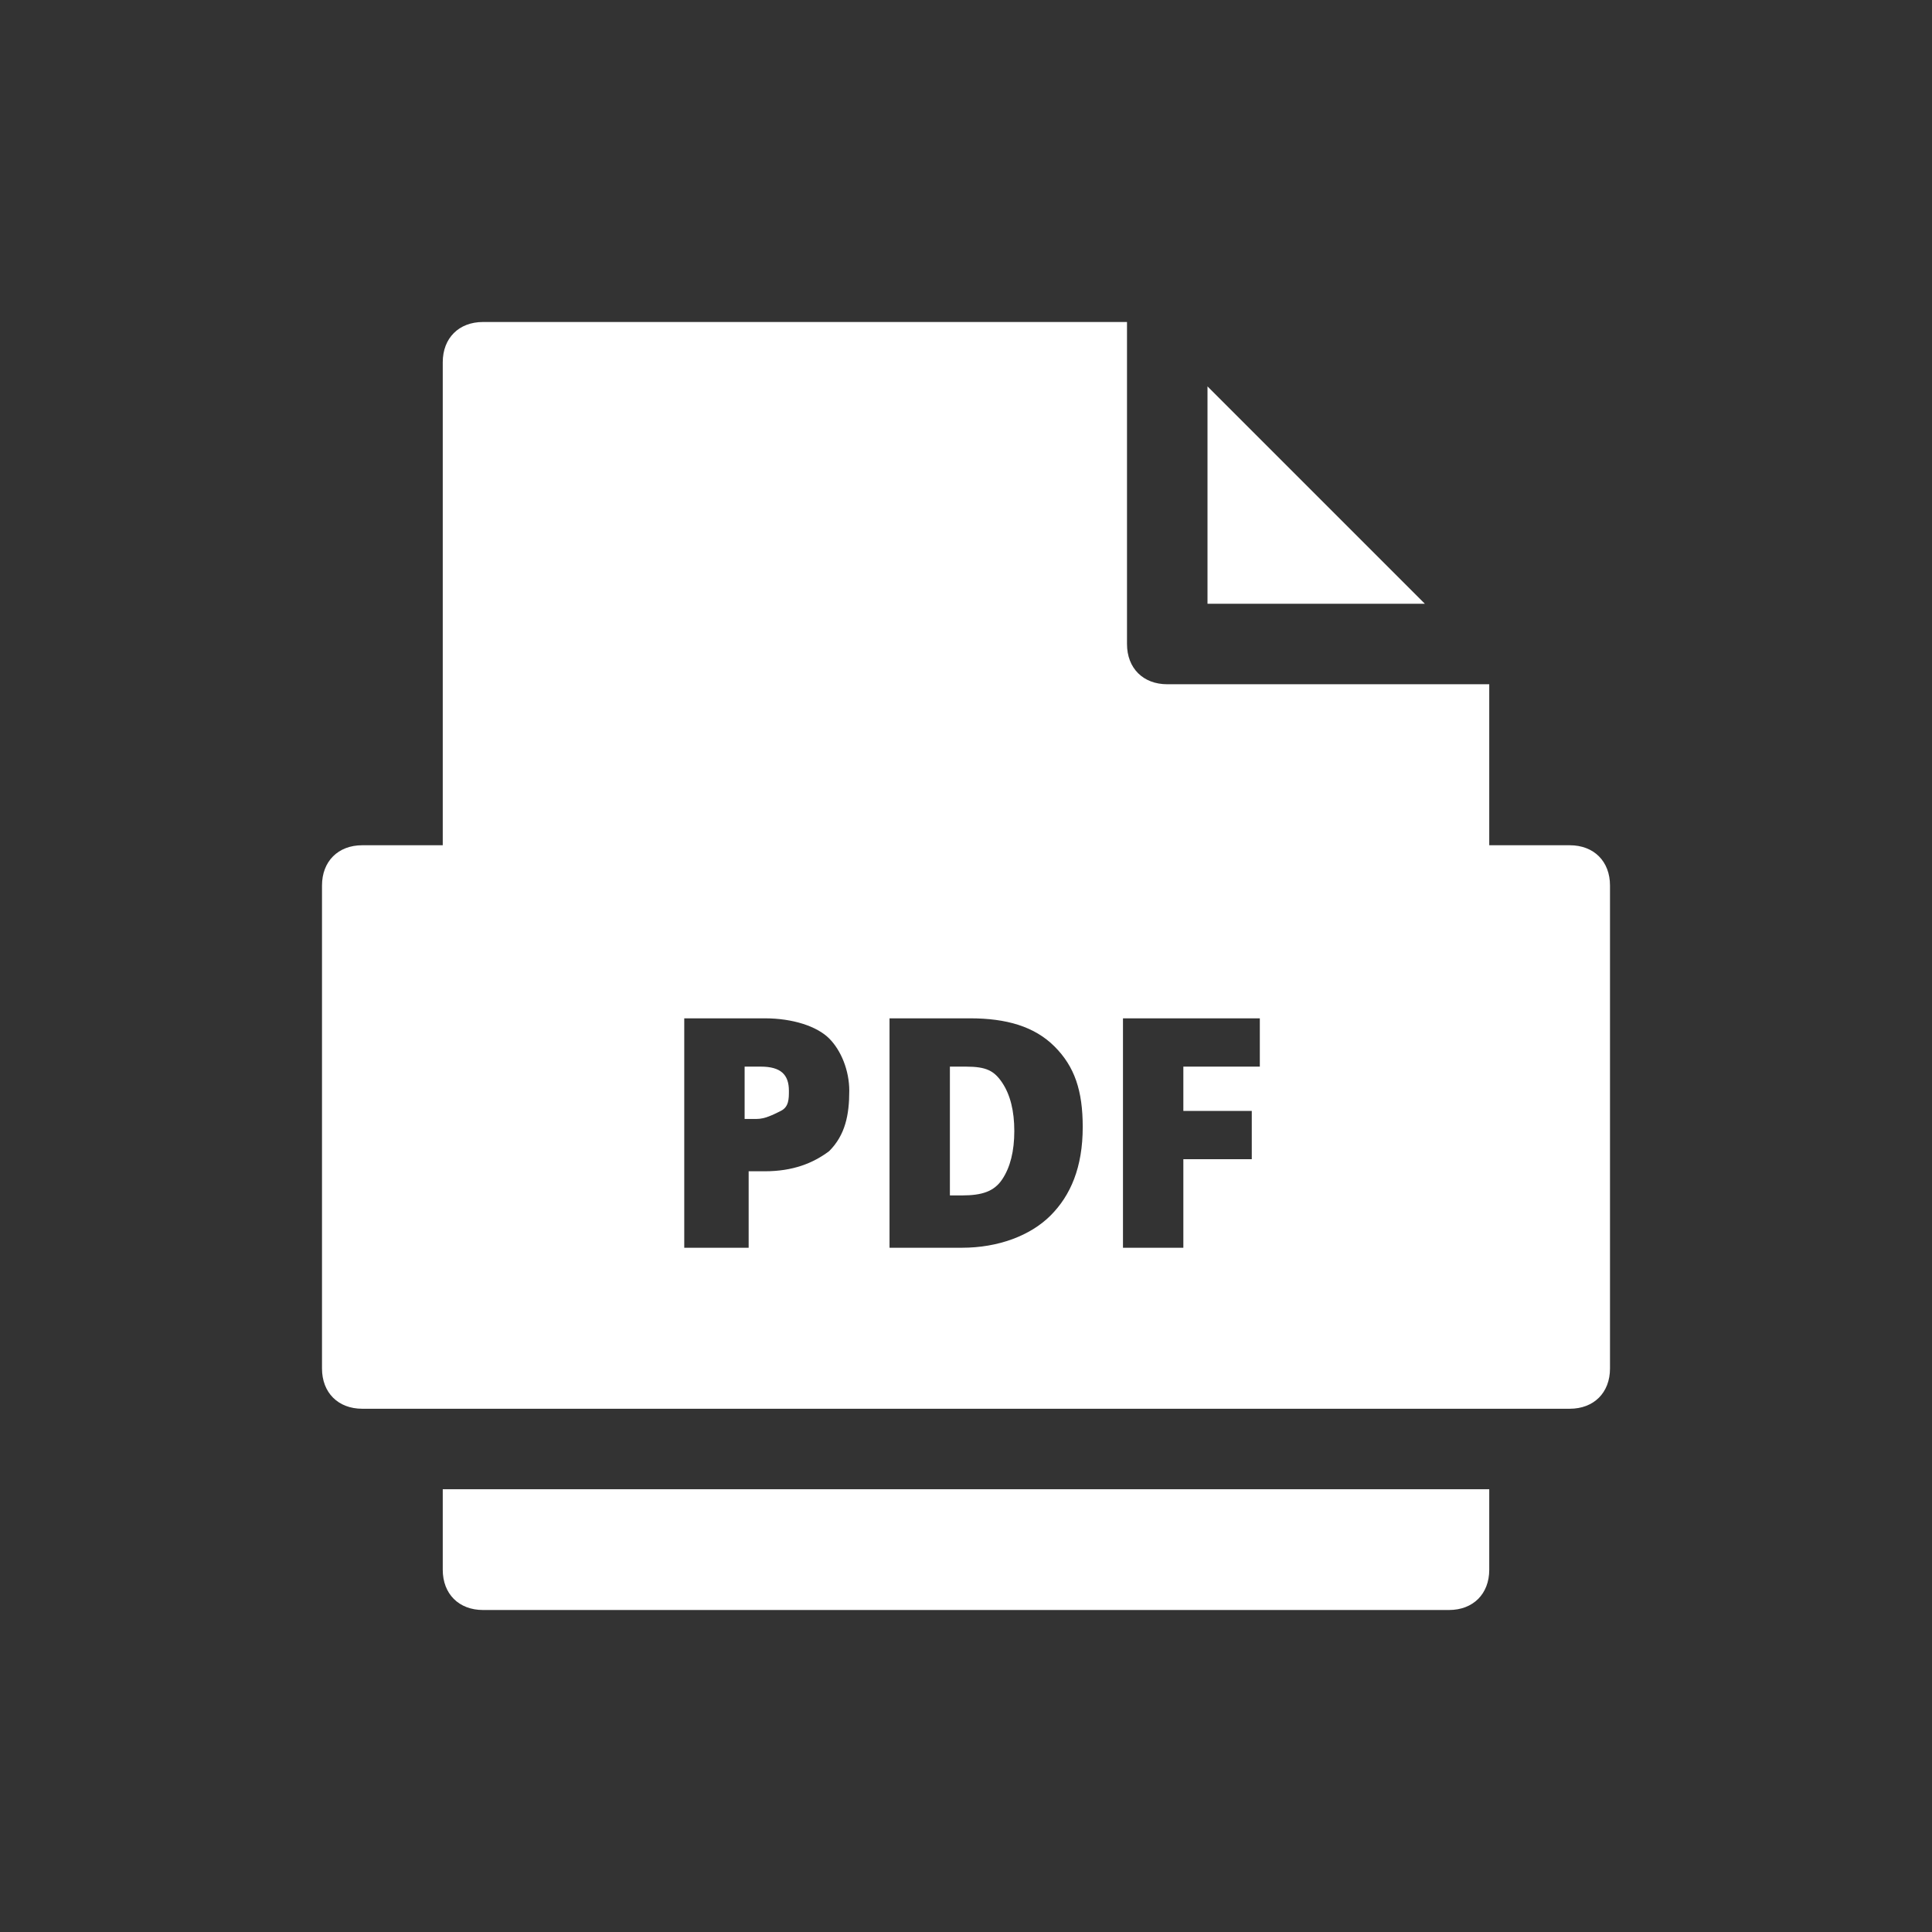 <svg xmlns="http://www.w3.org/2000/svg" width="24" height="24" viewBox="0 0 24 24">
    <rect x="0" y="0" width="24" height="24" fill="#333333" stroke="none"/>
    <g fill="none" fill-rule="evenodd">
        <path d="M0 0H24V24H0z"/>
        <g fill="#FFFFFF" fill-rule="nonzero">
            <path d="M1.5 14.5v1c0 .3.2.5.5.5h12c.3 0 .5-.2.5-.5v-1h-13zM11 .8L11 3.5 13.7 3.5zM5.45 9.25h-.2v.65h.15c.1 0 .2-.05.3-.1.1-.05.1-.15.1-.25 0-.2-.1-.3-.35-.3zM8 9.25h-.2v1.6h.15c.25 0 .4-.05.5-.2.1-.15.15-.35.15-.6s-.05-.45-.15-.6c-.1-.15-.2-.2-.45-.2z" transform="translate(4 4)"/>
            <path d="M15.5 6.5h-1v-2h-4c-.3 0-.5-.2-.5-.5V0H2c-.3 0-.5.2-.5.5v6h-1c-.3 0-.5.2-.5.5v6c0 .3.2.5.5.5h15c.3 0 .5-.2.5-.5V7c0-.3-.2-.5-.5-.5zm-9.2 3.8c-.2.15-.45.25-.8.25h-.2v.95h-.8V8.65h1c.35 0 .65.1.8.25.15.15.25.4.25.65 0 .3-.05.55-.25.75zm2.75.8c-.25.25-.65.4-1.1.4h-.9V8.65h1c.45 0 .8.1 1.05.35.25.25.35.55.35 1 0 .5-.15.85-.4 1.1zm2.6-1.85h-.95v.55h.85v.6h-.85v1.1h-.75V8.65h1.7v.6z" transform="translate(4 4)"/>
        </g>
    </g>
</svg>
